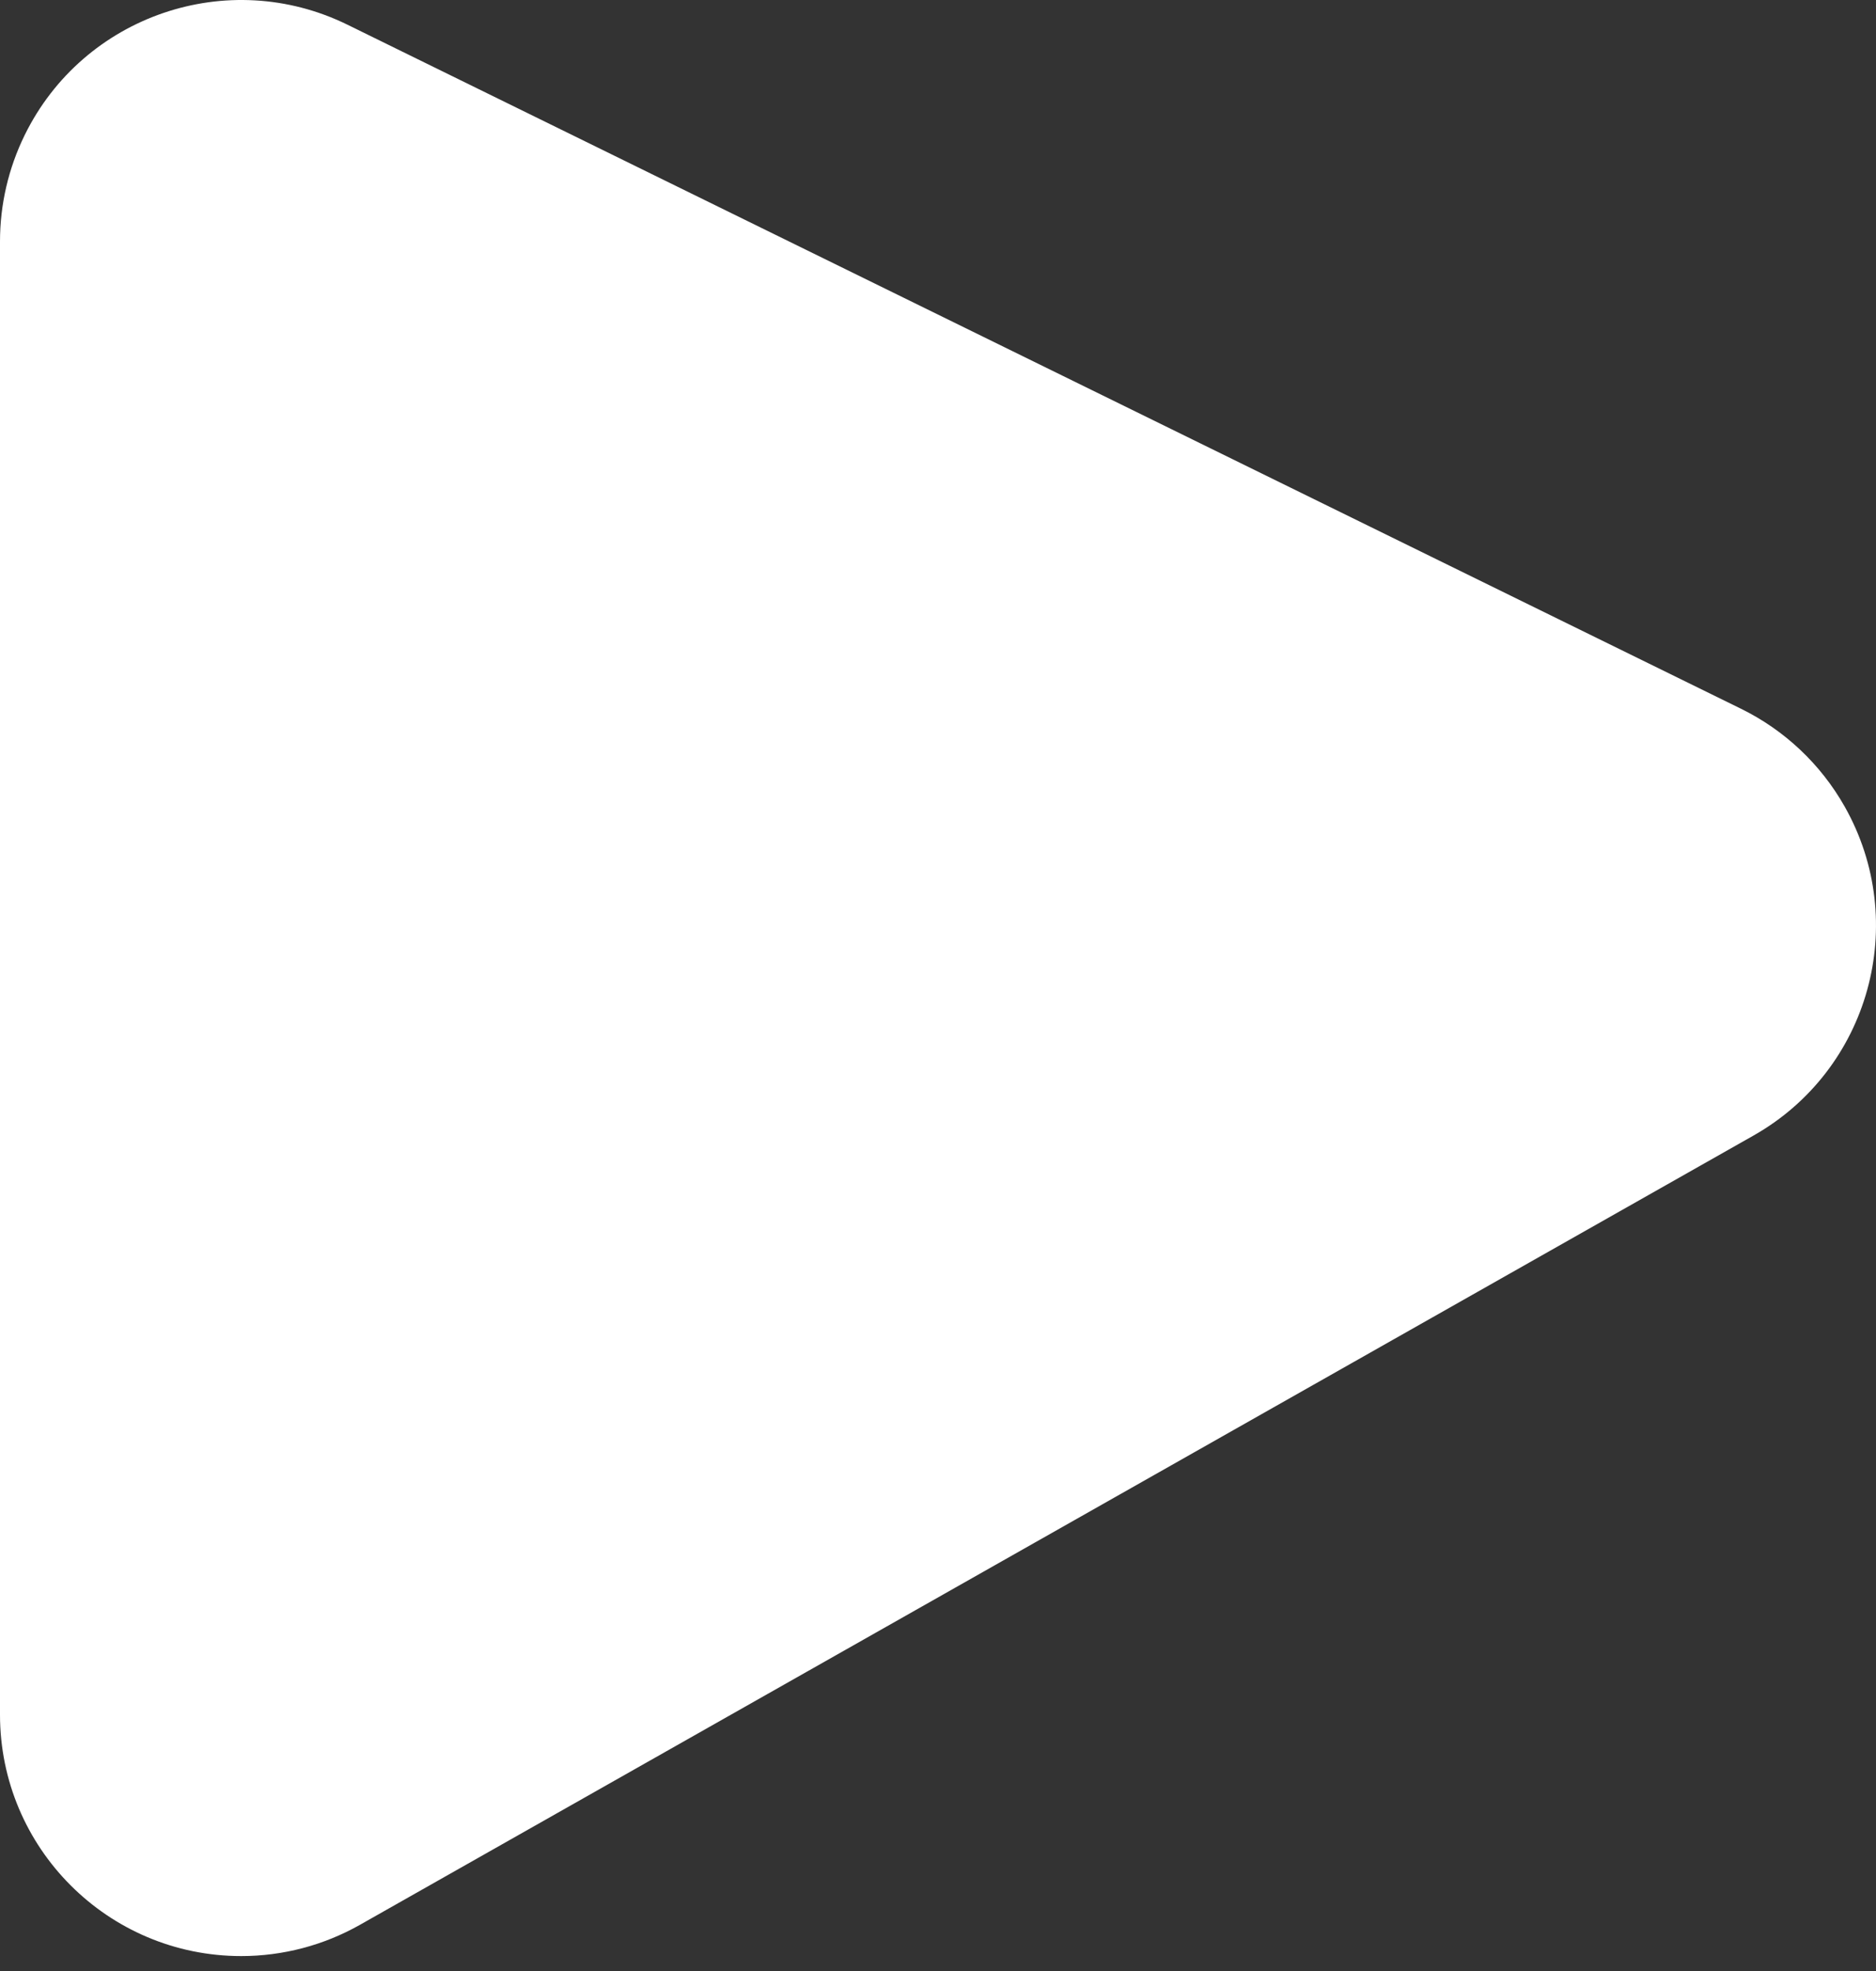 <svg width="80" height="84" viewBox="0 0 80 84" fill="none" xmlns="http://www.w3.org/2000/svg">
<rect x="0" y="0" width="80" height="84" fill="#333333" stroke="none"/>
<path d="M0 10.29V73.076C0 78.758 4.606 83.364 10.288 83.364C12.064 83.364 13.81 82.904 15.355 82.029L74.778 48.394C79.723 45.595 81.462 39.318 78.663 34.373C77.643 32.57 76.102 31.117 74.242 30.205L14.819 1.054C9.718 -1.449 3.554 0.658 1.052 5.759C0.36 7.169 0 8.719 0 10.29Z" fill="white"/>
</svg>
